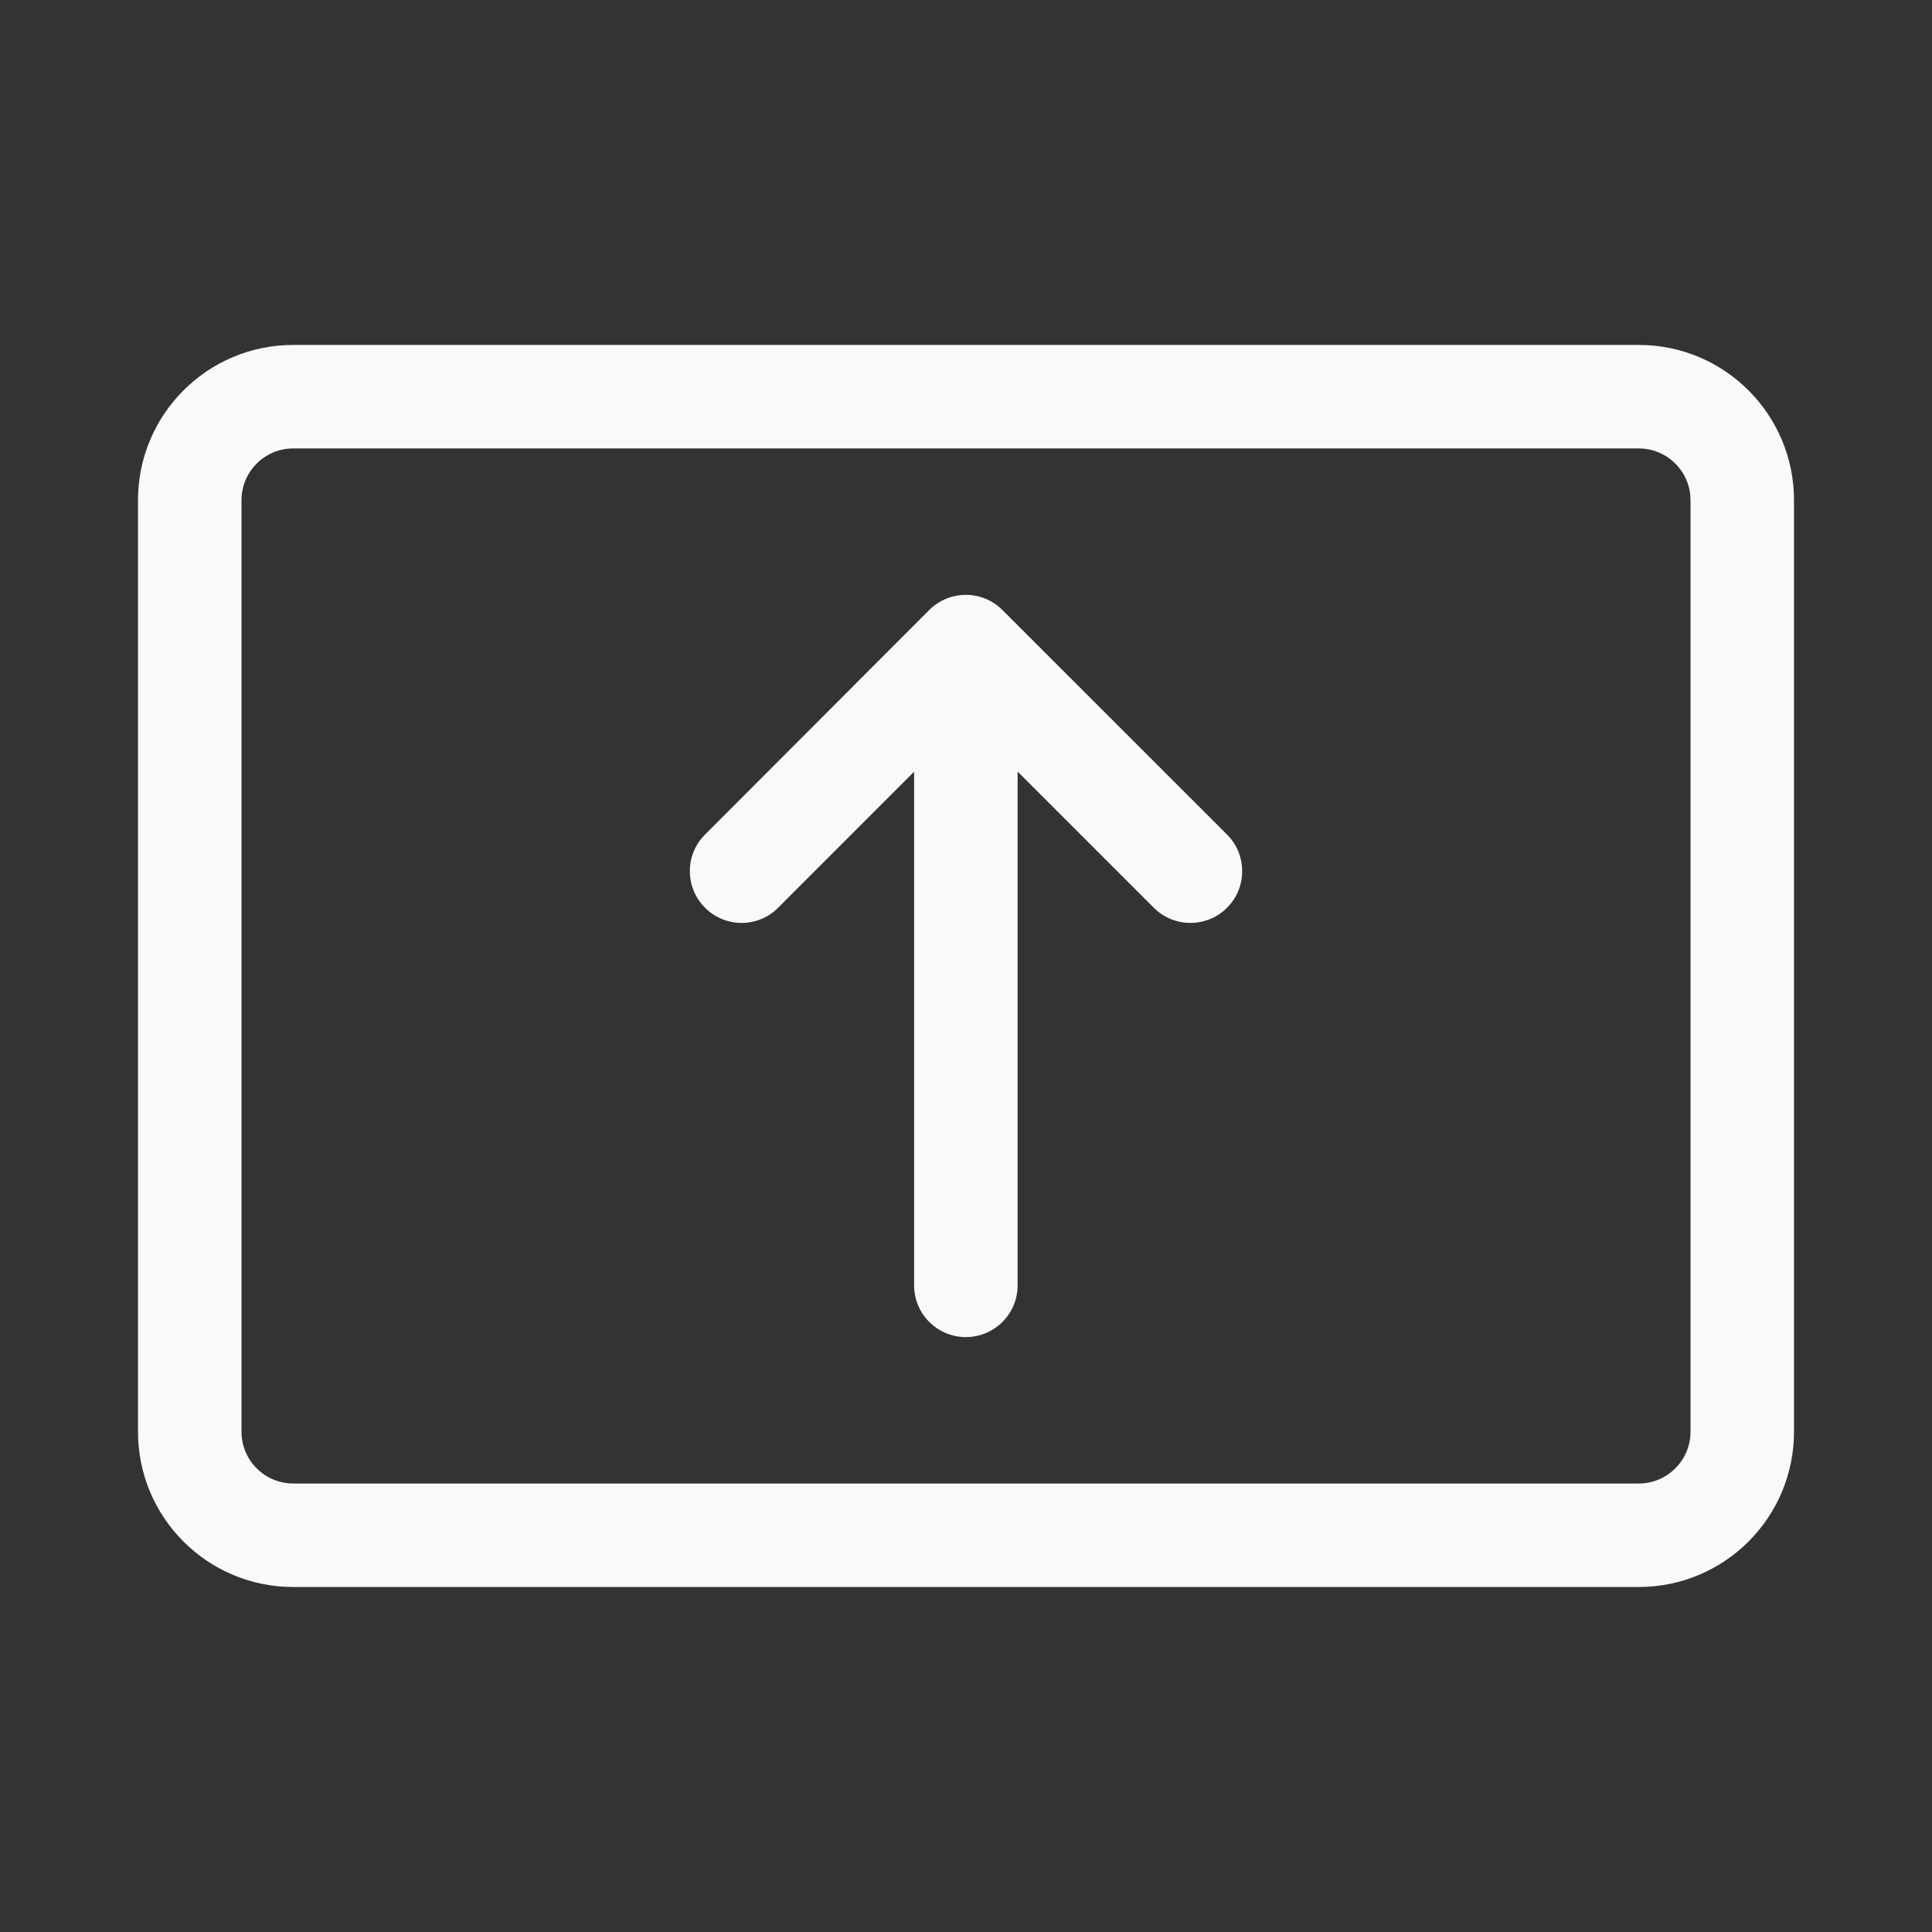 <?xml version="1.0" encoding="UTF-8" standalone="no"?>
<svg
   width="800px"
   height="800px"
   viewBox="0 0 28 28"
   version="1.1"
   id="svg1"
   sodipodi:docname="sharescreenIcon.svg"
   inkscape:version="1.3 (0e150ed6c4, 2023-07-21)"
   xmlns:inkscape="http://www.inkscape.org/namespaces/inkscape"
   xmlns:sodipodi="http://sodipodi.sourceforge.net/DTD/sodipodi-0.dtd"
   xmlns="http://www.w3.org/2000/svg"
   xmlns:svg="http://www.w3.org/2000/svg"
   xmlns:rdf="http://www.w3.org/1999/02/22-rdf-syntax-ns#"
   xmlns:cc="http://creativecommons.org/ns#"
   xmlns:dc="http://purl.org/dc/elements/1.1/">
  <rect x="0" y="0" width="28" height="28" fill="#333333" stroke="none"/>
  <defs
     id="defs1" />
  <sodipodi:namedview
     id="namedview1"
     pagecolor="#505050"
     bordercolor="#ffffff"
     borderopacity="1"
     inkscape:showpageshadow="0"
     inkscape:pageopacity="0"
     inkscape:pagecheckerboard="1"
     inkscape:deskcolor="#505050"
     inkscape:zoom="1.02625"
     inkscape:cx="400"
     inkscape:cy="400"
     inkscape:window-width="1920"
     inkscape:window-height="1017"
     inkscape:window-x="-8"
     inkscape:window-y="-8"
     inkscape:window-maximized="1"
     inkscape:current-layer="svg1" />
  <!-- Uploaded to: SVG Repo, www.svgrepo.com, Generator: SVG Repo Mixer Tools -->
  <title
     id="title1">ic_fluent_share_screen_28_regular</title>
  <desc
     id="desc1">Created with Sketch.</desc>
  <g
     id="🔍-System-Icons"
     stroke="none"
     stroke-width="1"
     fill="none"
     fill-rule="evenodd"
     style="fill:#f9f9f9">
    <g
       id="ic_fluent_share_screen_28_regular"
       fill="#212121"
       fill-rule="nonzero"
       style="fill:#f9f9f9">
      <path
         d="M23.75,4.999 C24.993,4.999 26,6.007 26,7.249 L26,20.75 C26,21.993 24.993,23 23.75,23 L4.25,23 C3.007,23 2,21.993 2,20.75 L2,7.249 C2,6.007 3.007,4.999 4.25,4.999 L23.75,4.999 Z M23.75,6.499 L4.25,6.499 C3.836,6.499 3.5,6.835 3.5,7.249 L3.5,20.75 C3.5,21.164 3.836,21.5 4.25,21.5 L23.75,21.5 C24.164,21.5 24.5,21.164 24.5,20.75 L24.5,7.249 C24.5,6.835 24.164,6.499 23.75,6.499 Z M13.998,8.621 C14.197,8.621 14.387,8.7 14.528,8.841 L17.783,12.095 C18.076,12.388 18.076,12.863 17.783,13.156 C17.49,13.449 17.015,13.449 16.722,13.156 L14.748,11.182 L14.748,18.628 C14.748,19.043 14.412,19.378 13.998,19.378 C13.584,19.378 13.248,19.043 13.248,18.628 L13.248,11.184 L11.278,13.155 C10.986,13.449 10.511,13.449 10.218,13.156 C9.925,12.864 9.924,12.389 10.217,12.096 L13.467,8.841 C13.608,8.7 13.799,8.621 13.998,8.621 Z"
         id="🎨-Color"
         style="fill:#f9f9f9" />
    </g>
  </g>
</svg>
